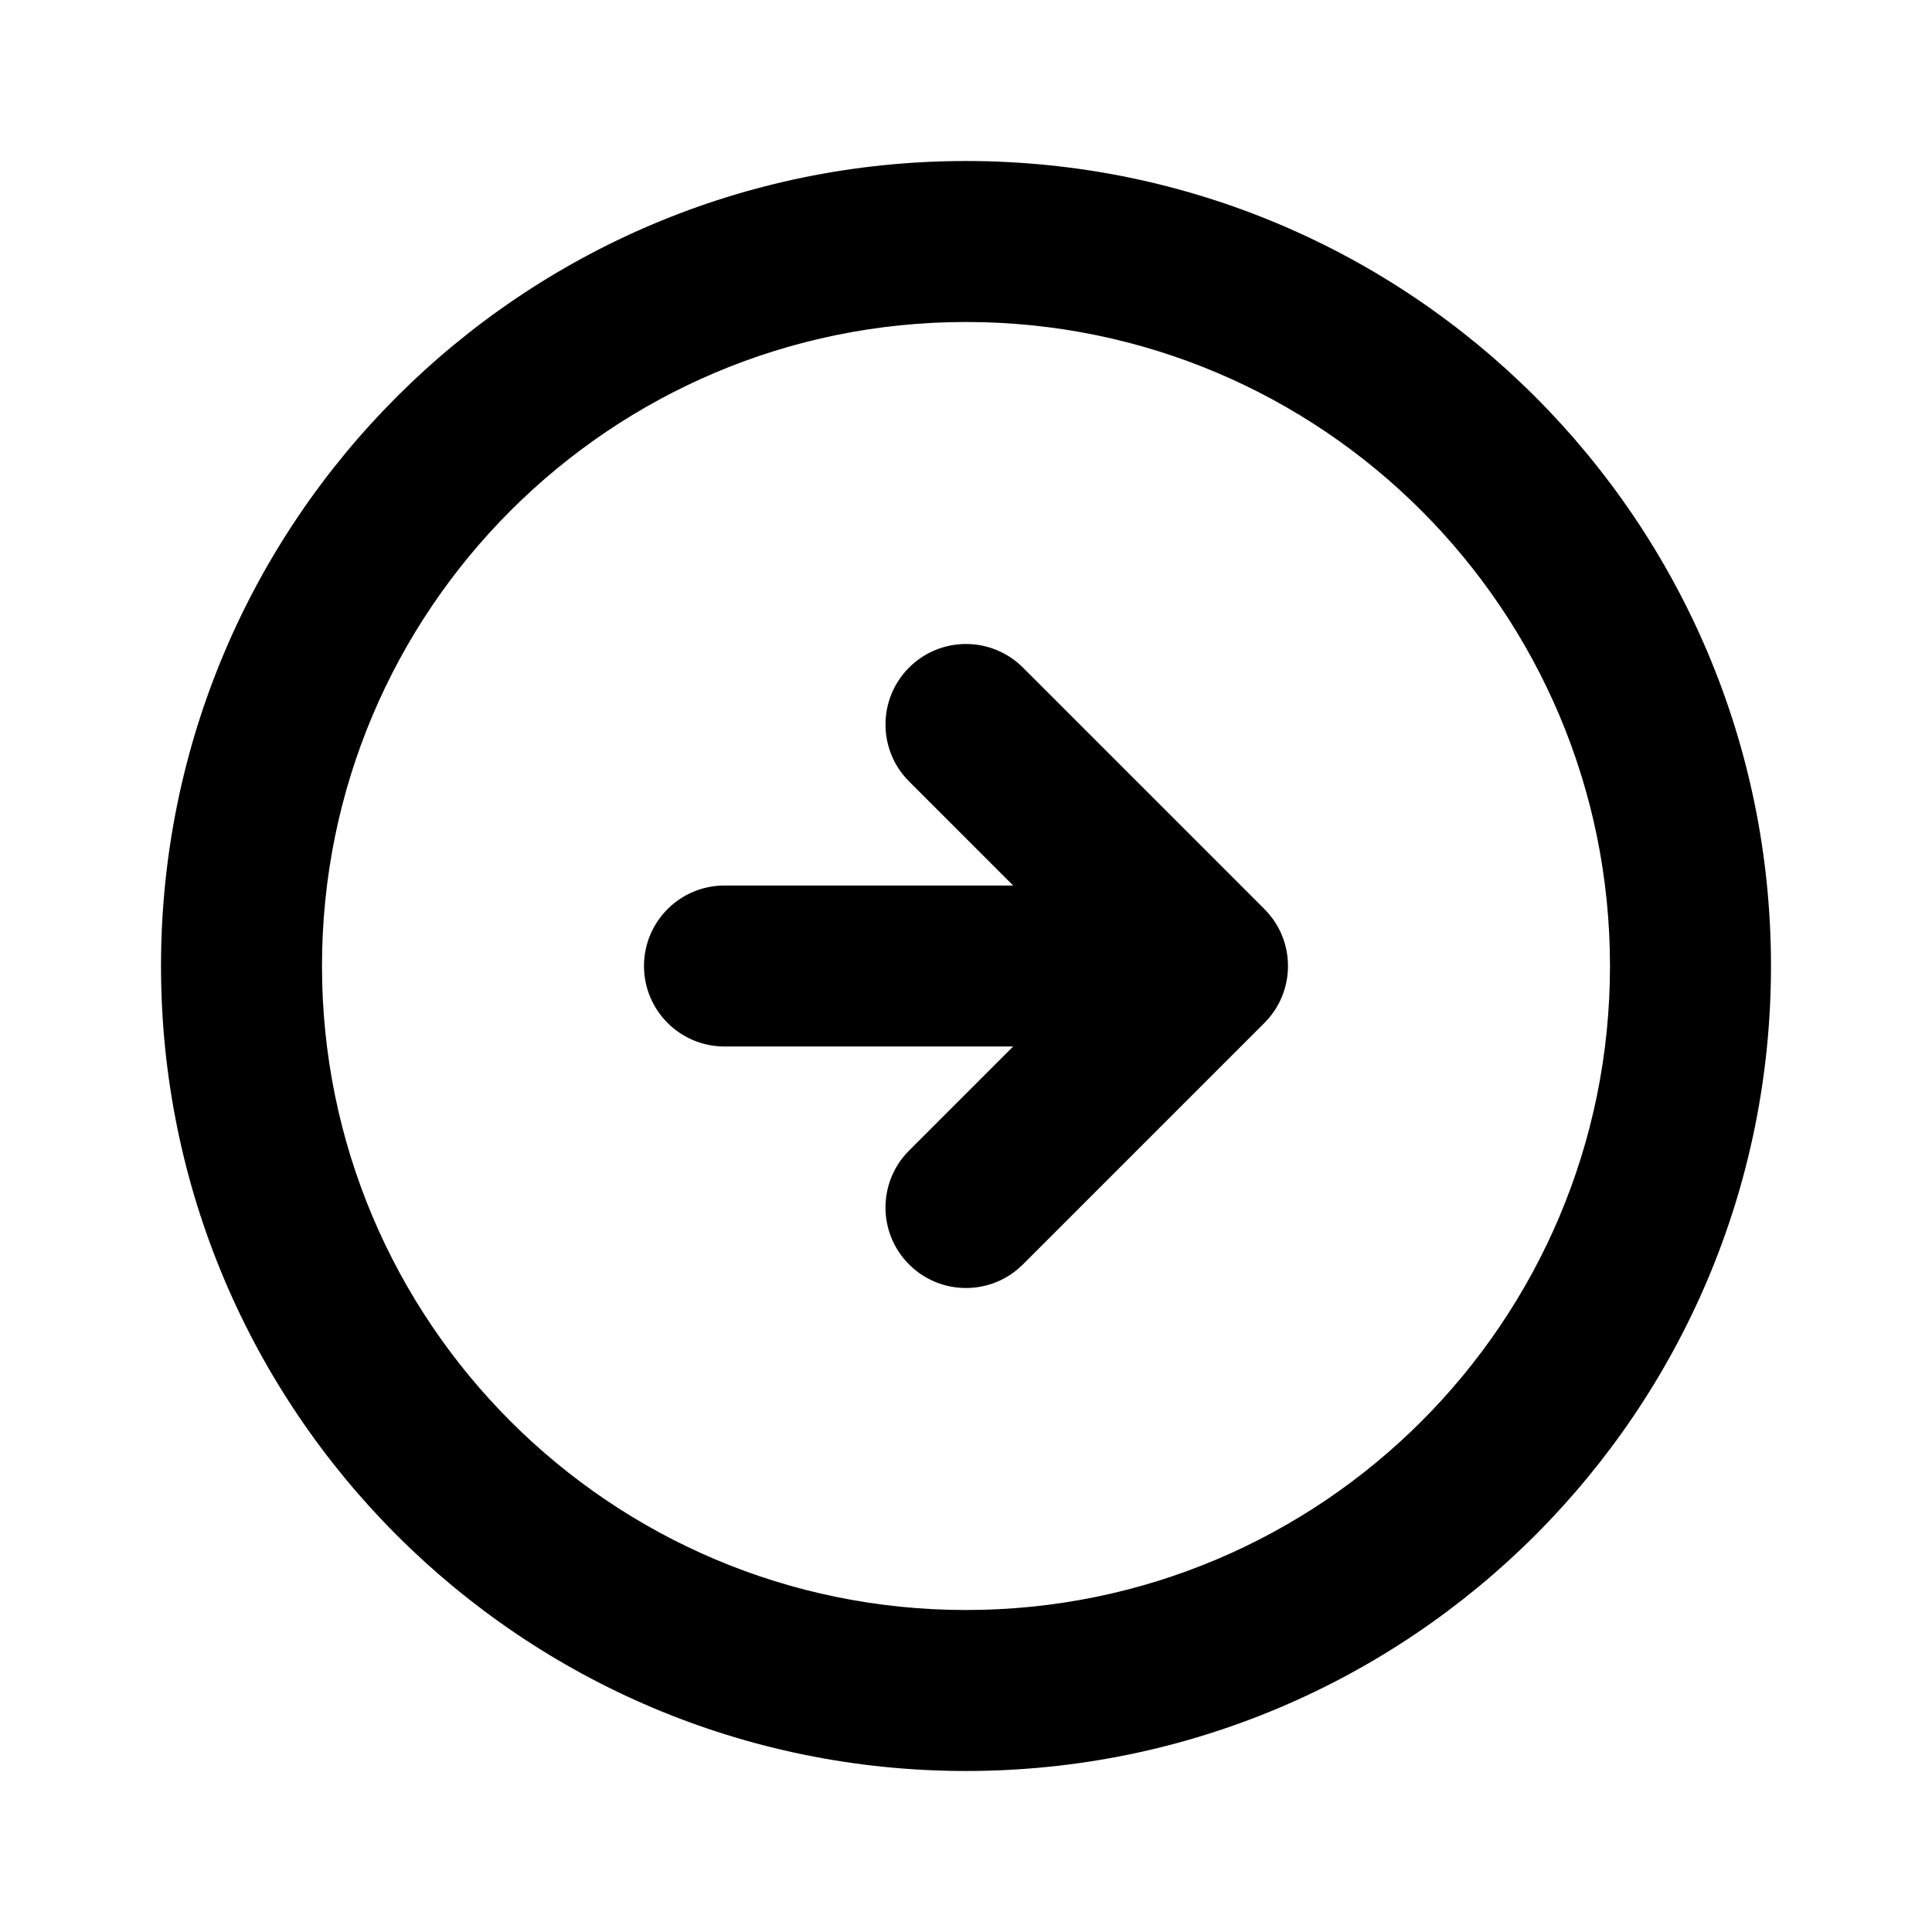 <svg width="92" height="92" viewBox="0 0 92 92" fill="none" xmlns="http://www.w3.org/2000/svg">
<path fill-rule="evenodd" clip-rule="evenodd" d="M46 15.333C29.063 15.333 15.333 29.063 15.333 46C15.333 62.937 29.063 76.667 46 76.667C62.937 76.667 76.666 62.937 76.666 46C76.666 29.063 62.937 15.333 46 15.333ZM7.667 46C7.667 24.829 24.829 7.667 46 7.667C67.171 7.667 84.333 24.829 84.333 46C84.333 67.171 67.171 84.333 46 84.333C24.829 84.333 7.667 67.171 7.667 46ZM43.289 37.211C41.792 35.714 41.792 33.286 43.289 31.789C44.786 30.292 47.213 30.292 48.71 31.789L60.21 43.289C61.707 44.786 61.707 47.214 60.21 48.711L48.71 60.211C47.213 61.708 44.786 61.708 43.289 60.211C41.792 58.714 41.792 56.286 43.289 54.789L48.245 49.833H34.5C32.383 49.833 30.666 48.117 30.666 46C30.666 43.883 32.383 42.167 34.5 42.167H48.245L43.289 37.211Z" fill="black"/>
</svg>
